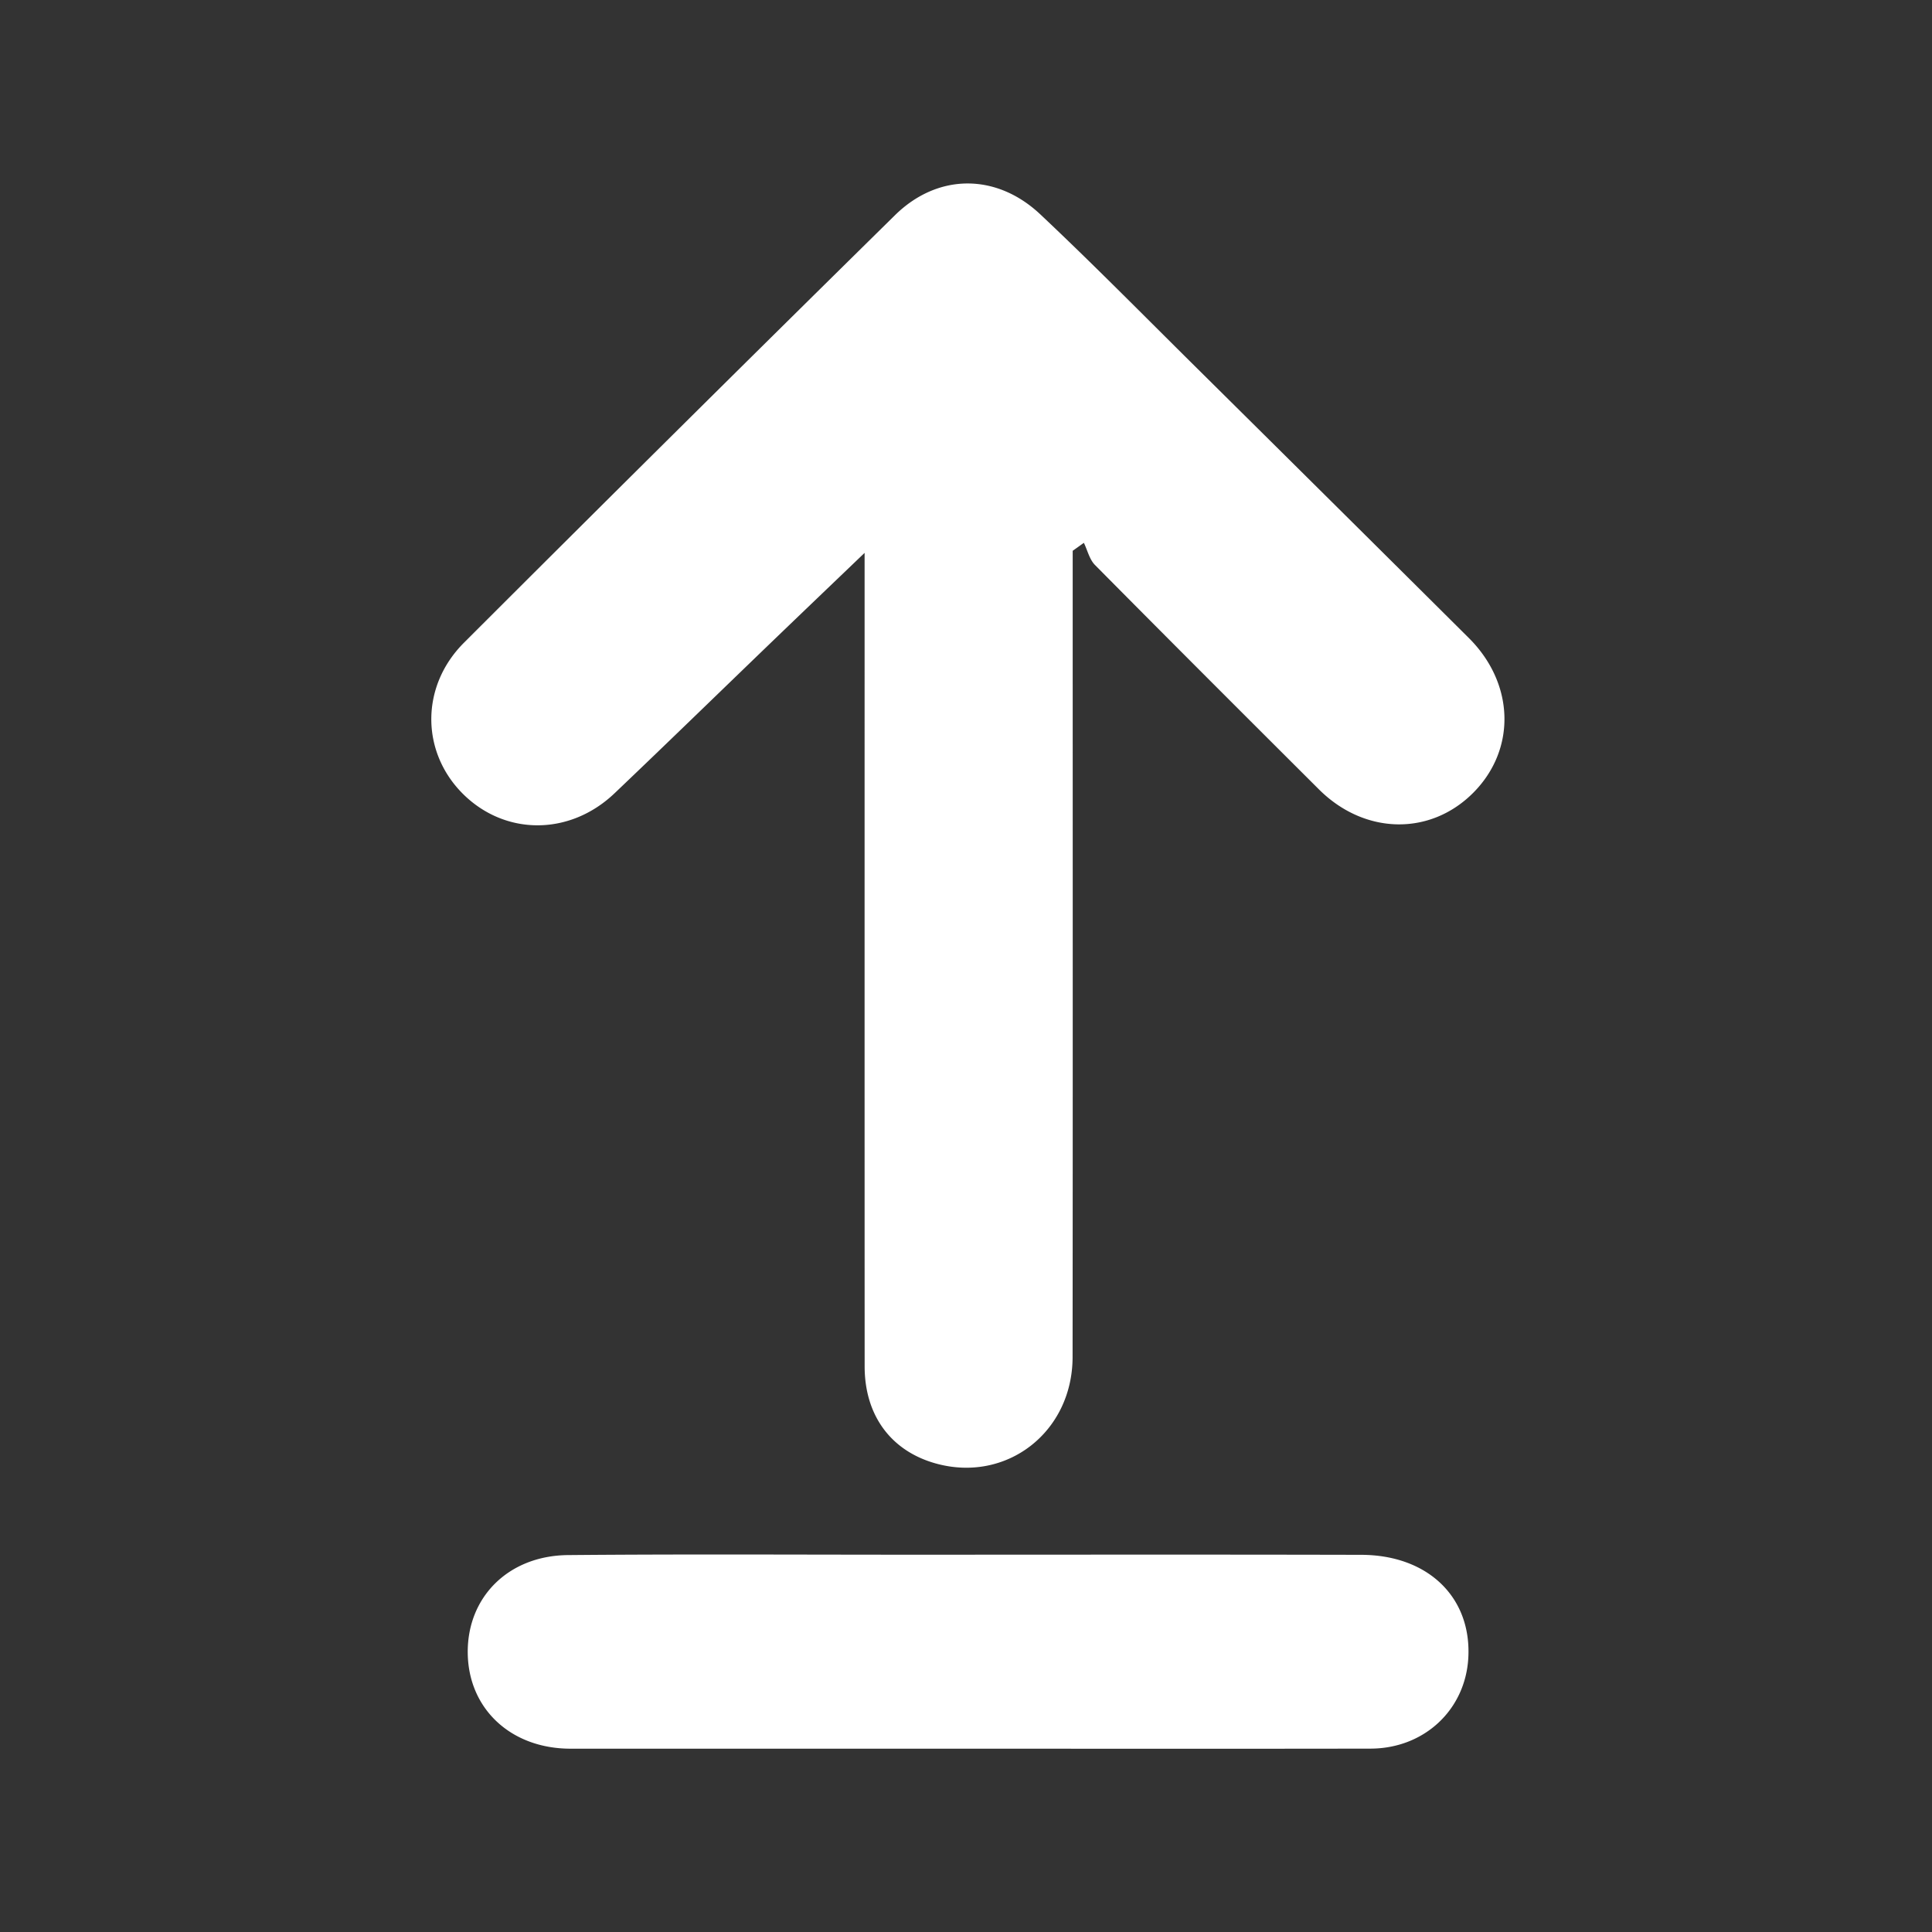<?xml version="1.0" standalone="no"?><!DOCTYPE svg PUBLIC "-//W3C//DTD SVG 1.1//EN" "http://www.w3.org/Graphics/SVG/1.1/DTD/svg11.dtd"><svg t="1508912929574" class="icon" style="" viewBox="0 0 1024 1024" version="1.1" xmlns="http://www.w3.org/2000/svg" p-id="3688" xmlns:xlink="http://www.w3.org/1999/xlink" width="30" height="30"><rect x="0" y="0" width="1024" height="1024" fill="#333333" stroke="none"/><defs><style type="text/css"></style></defs><path d="M568.55 291.931v13.742c-0.001 137.863 0.083 275.727-0.057 413.59-0.041 39.877-35.098 66.867-72.571 56.387-23.707-6.631-37.633-25.46-37.642-51.43-0.049-137.863-0.024-275.727-0.024-413.59v-17.592c-17.872 17.129-33.191 31.759-48.453 46.45-28.038 26.989-55.913 54.148-84.098 80.982-23.715 22.577-57.973 22.536-80.318 0.321-22.255-22.125-22.674-56.945 0.525-80.134a42404.068 42404.068 0 0 1 228.45-226.598c22.617-22.266 53.693-22.42 77.042-0.431 27.75 26.134 54.515 53.317 81.606 80.147 48.547 48.08 97.062 96.191 145.503 144.378 24.28 24.152 25.207 58.984 2.412 81.957-22.846 23.024-57.696 22.373-81.85-1.712-39.669-39.554-79.304-79.143-118.718-118.951-2.927-2.956-3.967-7.781-5.885-11.737l-5.922 4.221zM511.997 926.847c-69.879 0.001-139.759 0.015-209.638-0.006-31.496-0.01-54.083-21.052-54.444-50.634-0.361-29.571 21.417-51.689 53.129-51.977 61.139-0.556 122.287-0.194 183.432-0.199 79.011-0.006 158.023-0.13 237.034 0.063 35.345 0.086 58.387 22.481 56.74 54.36-1.43 27.683-23.307 48.304-51.85 48.353-71.468 0.121-142.935 0.04-214.403 0.04z" p-id="3689" fill="#ffffff"></path></svg>
